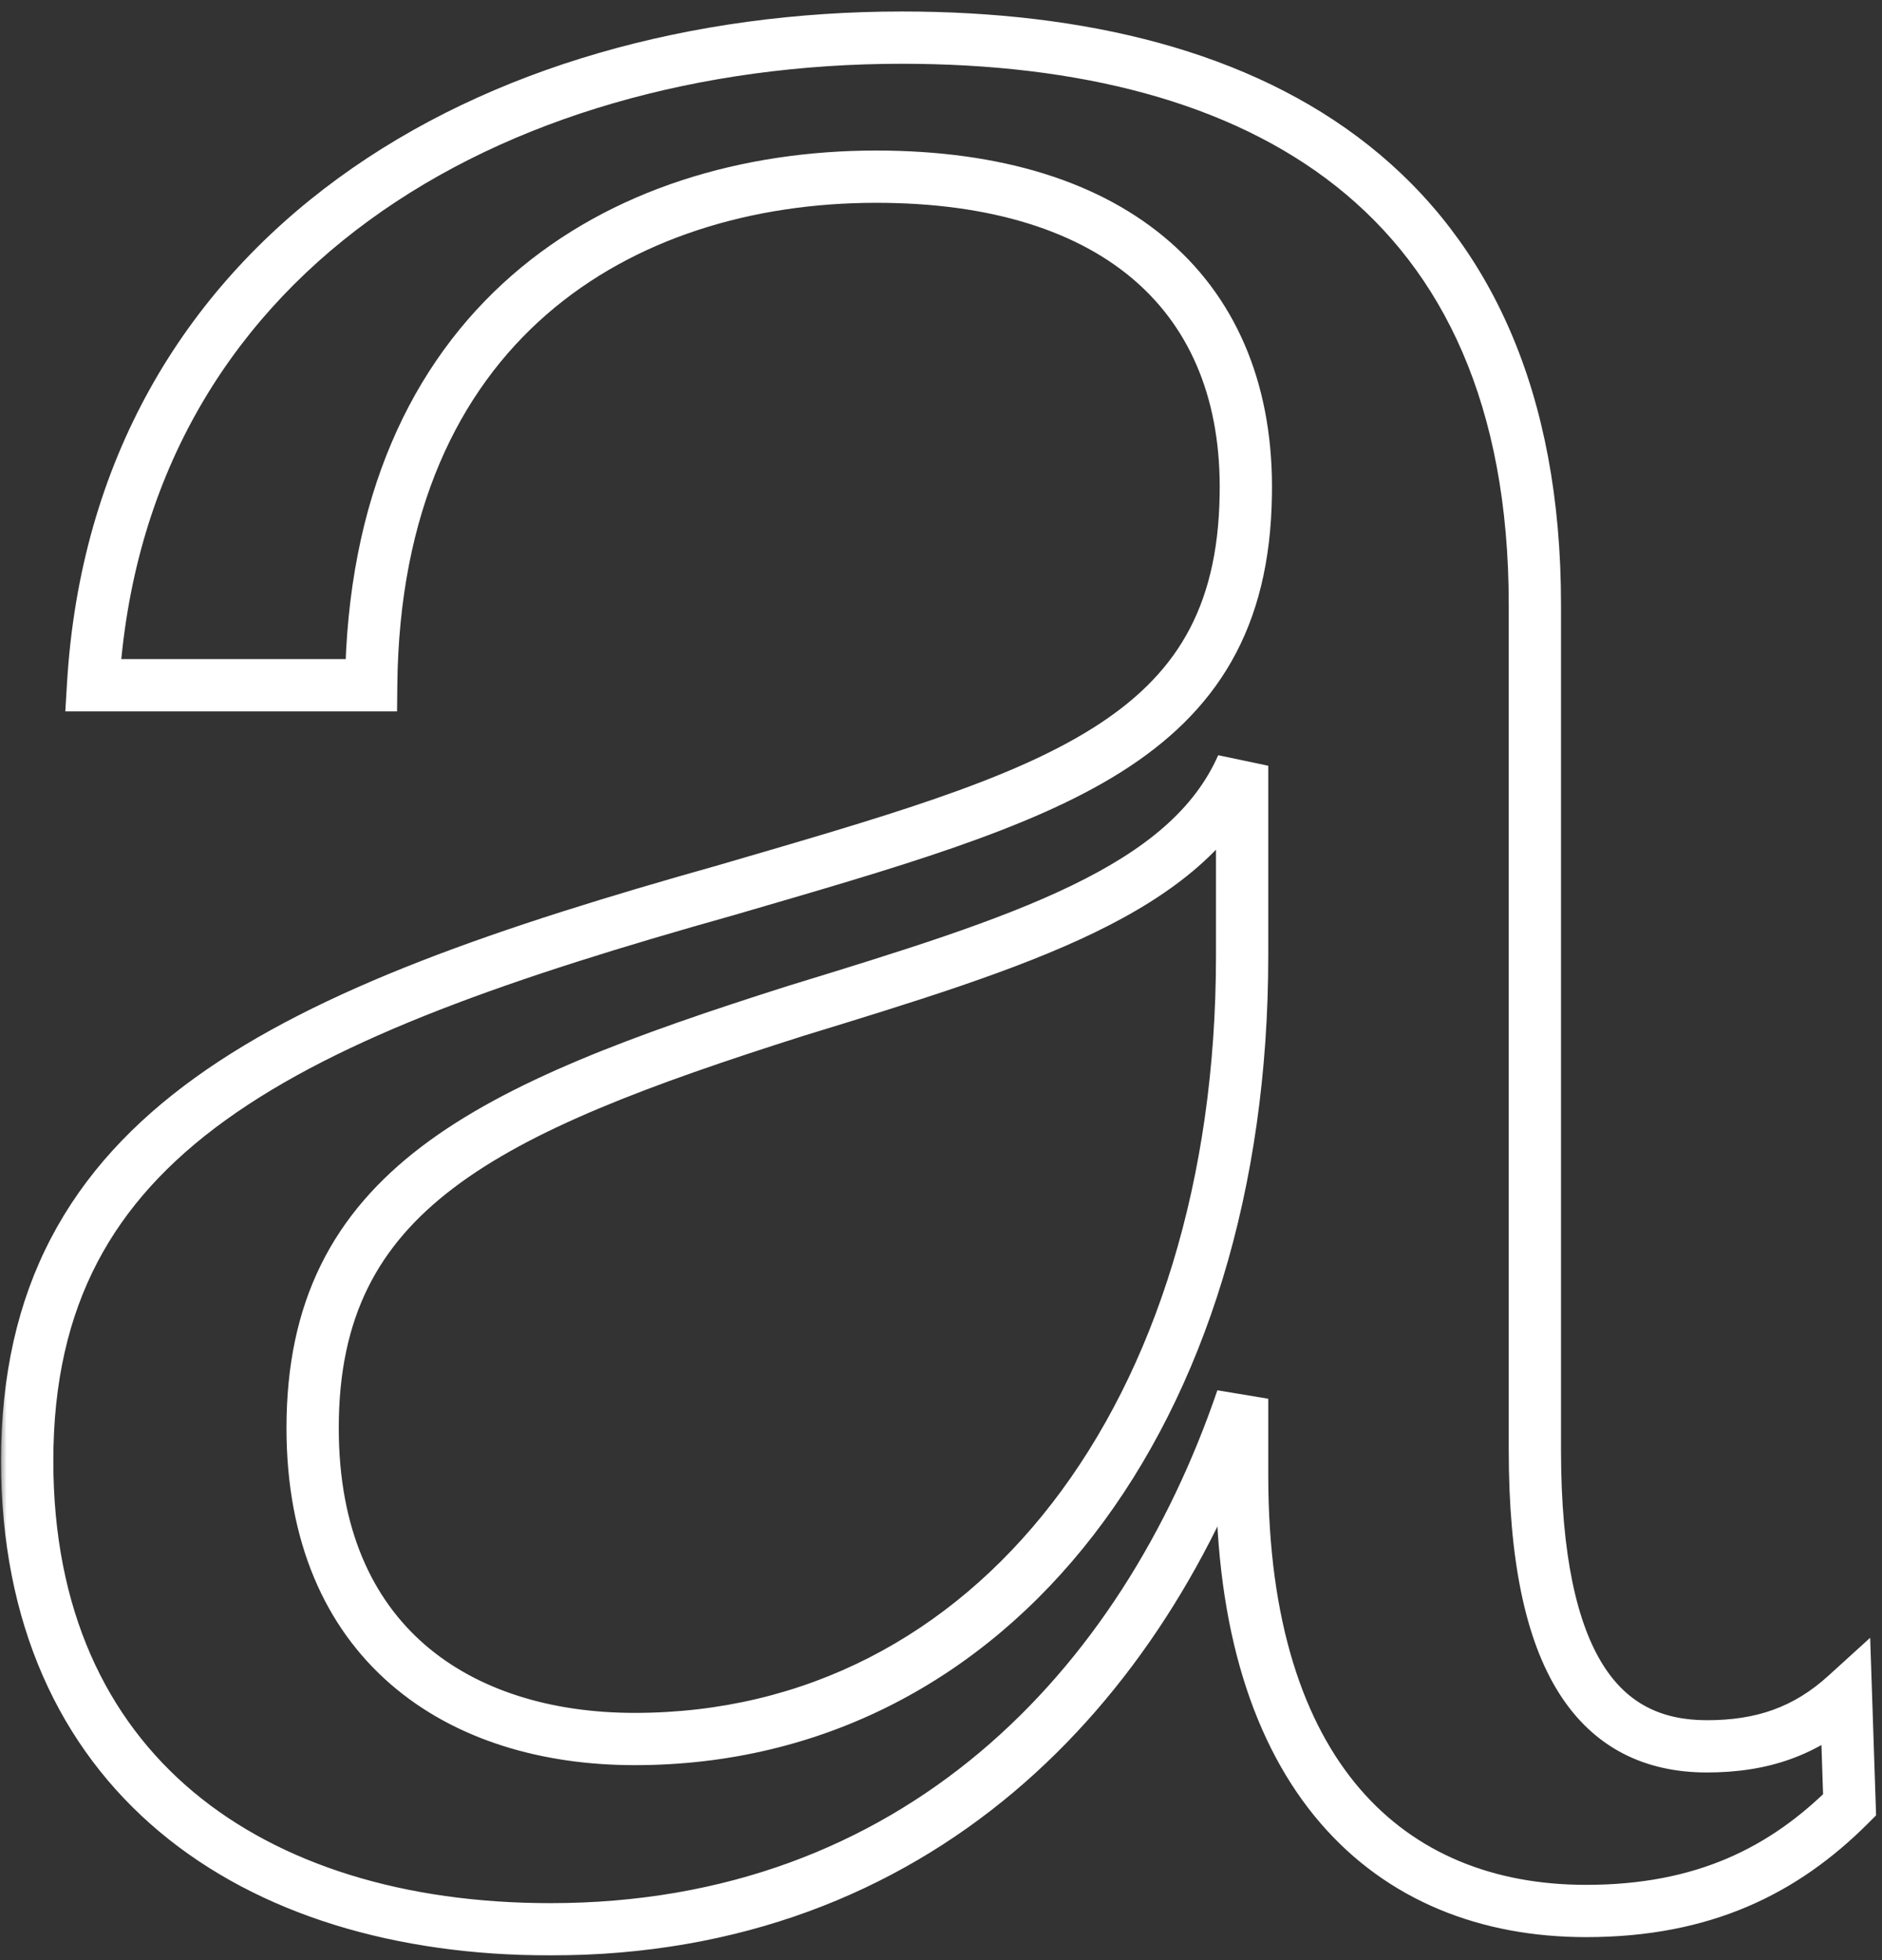 <svg width="144" height="150" viewBox="0 0 144 150" fill="none" xmlns="http://www.w3.org/2000/svg">
<rect x="0" y="0" width="144" height="150" fill="#333333" stroke="none"/>
<mask id="path-1-outside-1_2746_426" maskUnits="userSpaceOnUse" x="0" y="0" width="144" height="150" fill="black">
<rect fill="white" width="144" height="150"/>
<path d="M42.12 147.64C19.16 147.64 2.08 135.6 2.08 111.8C2.08 86.6 21.68 77.64 55.56 68.12C80.48 60.84 95.04 56.92 95.32 37.88C95.6 22.76 85.52 13.52 67.04 13.52C47.44 13.52 28.68 24.72 28.4 52.44H7.12C9.08 19.4 37.64 2.88 69 2.88C96.44 2.88 117.44 14.64 117.44 46.28V110.96C117.44 127.48 122.48 133.64 130.6 133.64C134.8 133.64 138.16 132.52 141.24 129.72L141.52 138.12C136.48 143.16 130.32 146.24 121.36 146.24C106.24 146.24 95.04 135.88 95.04 112.92V107.04C87.48 129.16 70.12 147.64 42.12 147.64ZM23.92 109.28C23.92 125.8 35.12 133.08 48.56 133.08C76 133.08 95.04 108.16 95.04 73.16V58.6C90.84 68.12 78.24 72.04 60.88 77.36C37.08 84.92 23.92 91.08 23.92 109.28Z"/>
</mask>
<path d="M55.56 68.12L56.101 70.045L56.111 70.043L56.121 70.04L55.56 68.12ZM95.32 37.88L93.32 37.843L93.32 37.851L95.32 37.88ZM28.4 52.44V54.44H30.38L30.4 52.46L28.4 52.44ZM7.12 52.44L5.124 52.322L4.998 54.44H7.12V52.44ZM141.24 129.72L143.239 129.653L143.095 125.331L139.895 128.24L141.24 129.72ZM141.52 138.12L142.934 139.534L143.548 138.921L143.519 138.053L141.52 138.12ZM95.04 107.04H97.04L93.147 106.393L95.04 107.04ZM95.04 58.6H97.04L93.21 57.793L95.04 58.6ZM60.88 77.36L60.294 75.448L60.284 75.451L60.275 75.454L60.88 77.36ZM42.12 145.64C30.966 145.64 21.458 142.714 14.775 137.112C8.14 131.551 4.08 123.18 4.08 111.8H0.08C0.08 124.22 4.56 133.769 12.205 140.178C19.802 146.546 30.314 149.64 42.12 149.64V145.64ZM4.08 111.8C4.08 105.767 5.251 100.81 7.445 96.608C9.64 92.405 12.916 88.849 17.284 85.703C26.096 79.355 39.14 74.811 56.101 70.045L55.019 66.195C38.1 70.949 24.404 75.645 14.946 82.457C10.179 85.891 6.438 89.895 3.899 94.757C1.359 99.62 0.08 105.233 0.08 111.8H4.08ZM56.121 70.04C68.454 66.437 78.66 63.558 85.745 59.103C89.347 56.837 92.239 54.113 94.233 50.601C96.227 47.09 97.246 42.929 97.32 37.909L93.32 37.851C93.254 42.351 92.348 45.82 90.755 48.626C89.161 51.432 86.803 53.713 83.615 55.717C77.12 59.802 67.586 62.523 54.999 66.2L56.121 70.04ZM97.32 37.917C97.469 29.88 94.849 23.182 89.533 18.526C84.259 13.906 76.588 11.52 67.04 11.52V15.52C75.972 15.52 82.581 17.754 86.897 21.535C91.171 25.278 93.451 30.76 93.32 37.843L97.32 37.917ZM67.04 11.52C56.882 11.52 46.784 14.421 39.16 21.078C31.492 27.773 26.545 38.078 26.4 52.42L30.4 52.46C30.535 39.082 35.108 29.927 41.791 24.091C48.516 18.219 57.598 15.52 67.04 15.52V11.52ZM28.4 50.44H7.12V54.44H28.4V50.44ZM9.116 52.558C10.06 36.657 17.373 24.806 28.215 16.885C39.106 8.927 53.647 4.88 69 4.88V0.88C52.993 0.88 37.574 5.093 25.855 13.655C14.087 22.253 6.14 35.183 5.124 52.322L9.116 52.558ZM69 4.88C82.48 4.88 94.076 7.775 102.266 14.281C110.375 20.723 115.44 30.94 115.44 46.28H119.44C119.44 29.98 114.005 18.497 104.754 11.149C95.584 3.865 82.96 0.88 69 0.88V4.88ZM115.44 46.28V110.96H119.44V46.28H115.44ZM115.44 110.96C115.44 119.353 116.707 125.48 119.284 129.562C121.967 133.814 125.935 135.64 130.6 135.64V131.64C127.145 131.64 124.533 130.386 122.666 127.428C120.693 124.3 119.44 119.087 119.44 110.96H115.44ZM130.6 135.64C135.229 135.64 139.089 134.378 142.585 131.2L139.895 128.24C137.231 130.662 134.371 131.64 130.6 131.64V135.64ZM139.241 129.787L139.521 138.187L143.519 138.053L143.239 129.653L139.241 129.787ZM140.106 136.706C135.421 141.391 129.762 144.24 121.36 144.24V148.24C130.878 148.24 137.539 144.929 142.934 139.534L140.106 136.706ZM121.36 144.24C114.28 144.24 108.295 141.832 104.047 136.887C99.767 131.904 97.04 124.098 97.04 112.92H93.04C93.04 124.702 95.913 133.556 101.013 139.493C106.145 145.468 113.32 148.24 121.36 148.24V144.24ZM97.04 112.92V107.04H93.04V112.92H97.04ZM93.147 106.393C85.777 127.96 69.022 145.64 42.12 145.64V149.64C71.218 149.64 89.183 130.36 96.933 107.687L93.147 106.393ZM21.92 109.28C21.92 118.025 24.905 124.563 29.89 128.886C34.829 133.169 41.502 135.08 48.56 135.08V131.08C42.178 131.08 36.531 129.351 32.51 125.864C28.535 122.417 25.92 117.055 25.92 109.28H21.92ZM48.56 135.08C62.946 135.08 75.133 128.525 83.673 117.467C92.187 106.443 97.04 91.006 97.04 73.16H93.04C93.04 90.314 88.373 104.837 80.507 115.023C72.667 125.175 61.614 131.08 48.56 131.08V135.08ZM97.04 73.16V58.6H93.04V73.16H97.04ZM93.21 57.793C91.387 61.926 87.68 65.011 82.022 67.755C76.346 70.509 69.021 72.773 60.294 75.448L61.466 79.272C70.099 76.627 77.754 74.271 83.768 71.355C89.8 68.429 94.493 64.794 96.87 59.407L93.21 57.793ZM60.275 75.454C48.413 79.222 38.845 82.738 32.265 87.737C28.933 90.269 26.321 93.211 24.555 96.793C22.789 100.372 21.92 104.484 21.92 109.28H25.92C25.92 104.976 26.696 101.493 28.142 98.562C29.586 95.634 31.752 93.151 34.685 90.922C40.635 86.402 49.547 83.058 61.486 79.266L60.275 75.454Z" fill="white" mask="url(#path-1-outside-1_2746_426)"/>
</svg>
